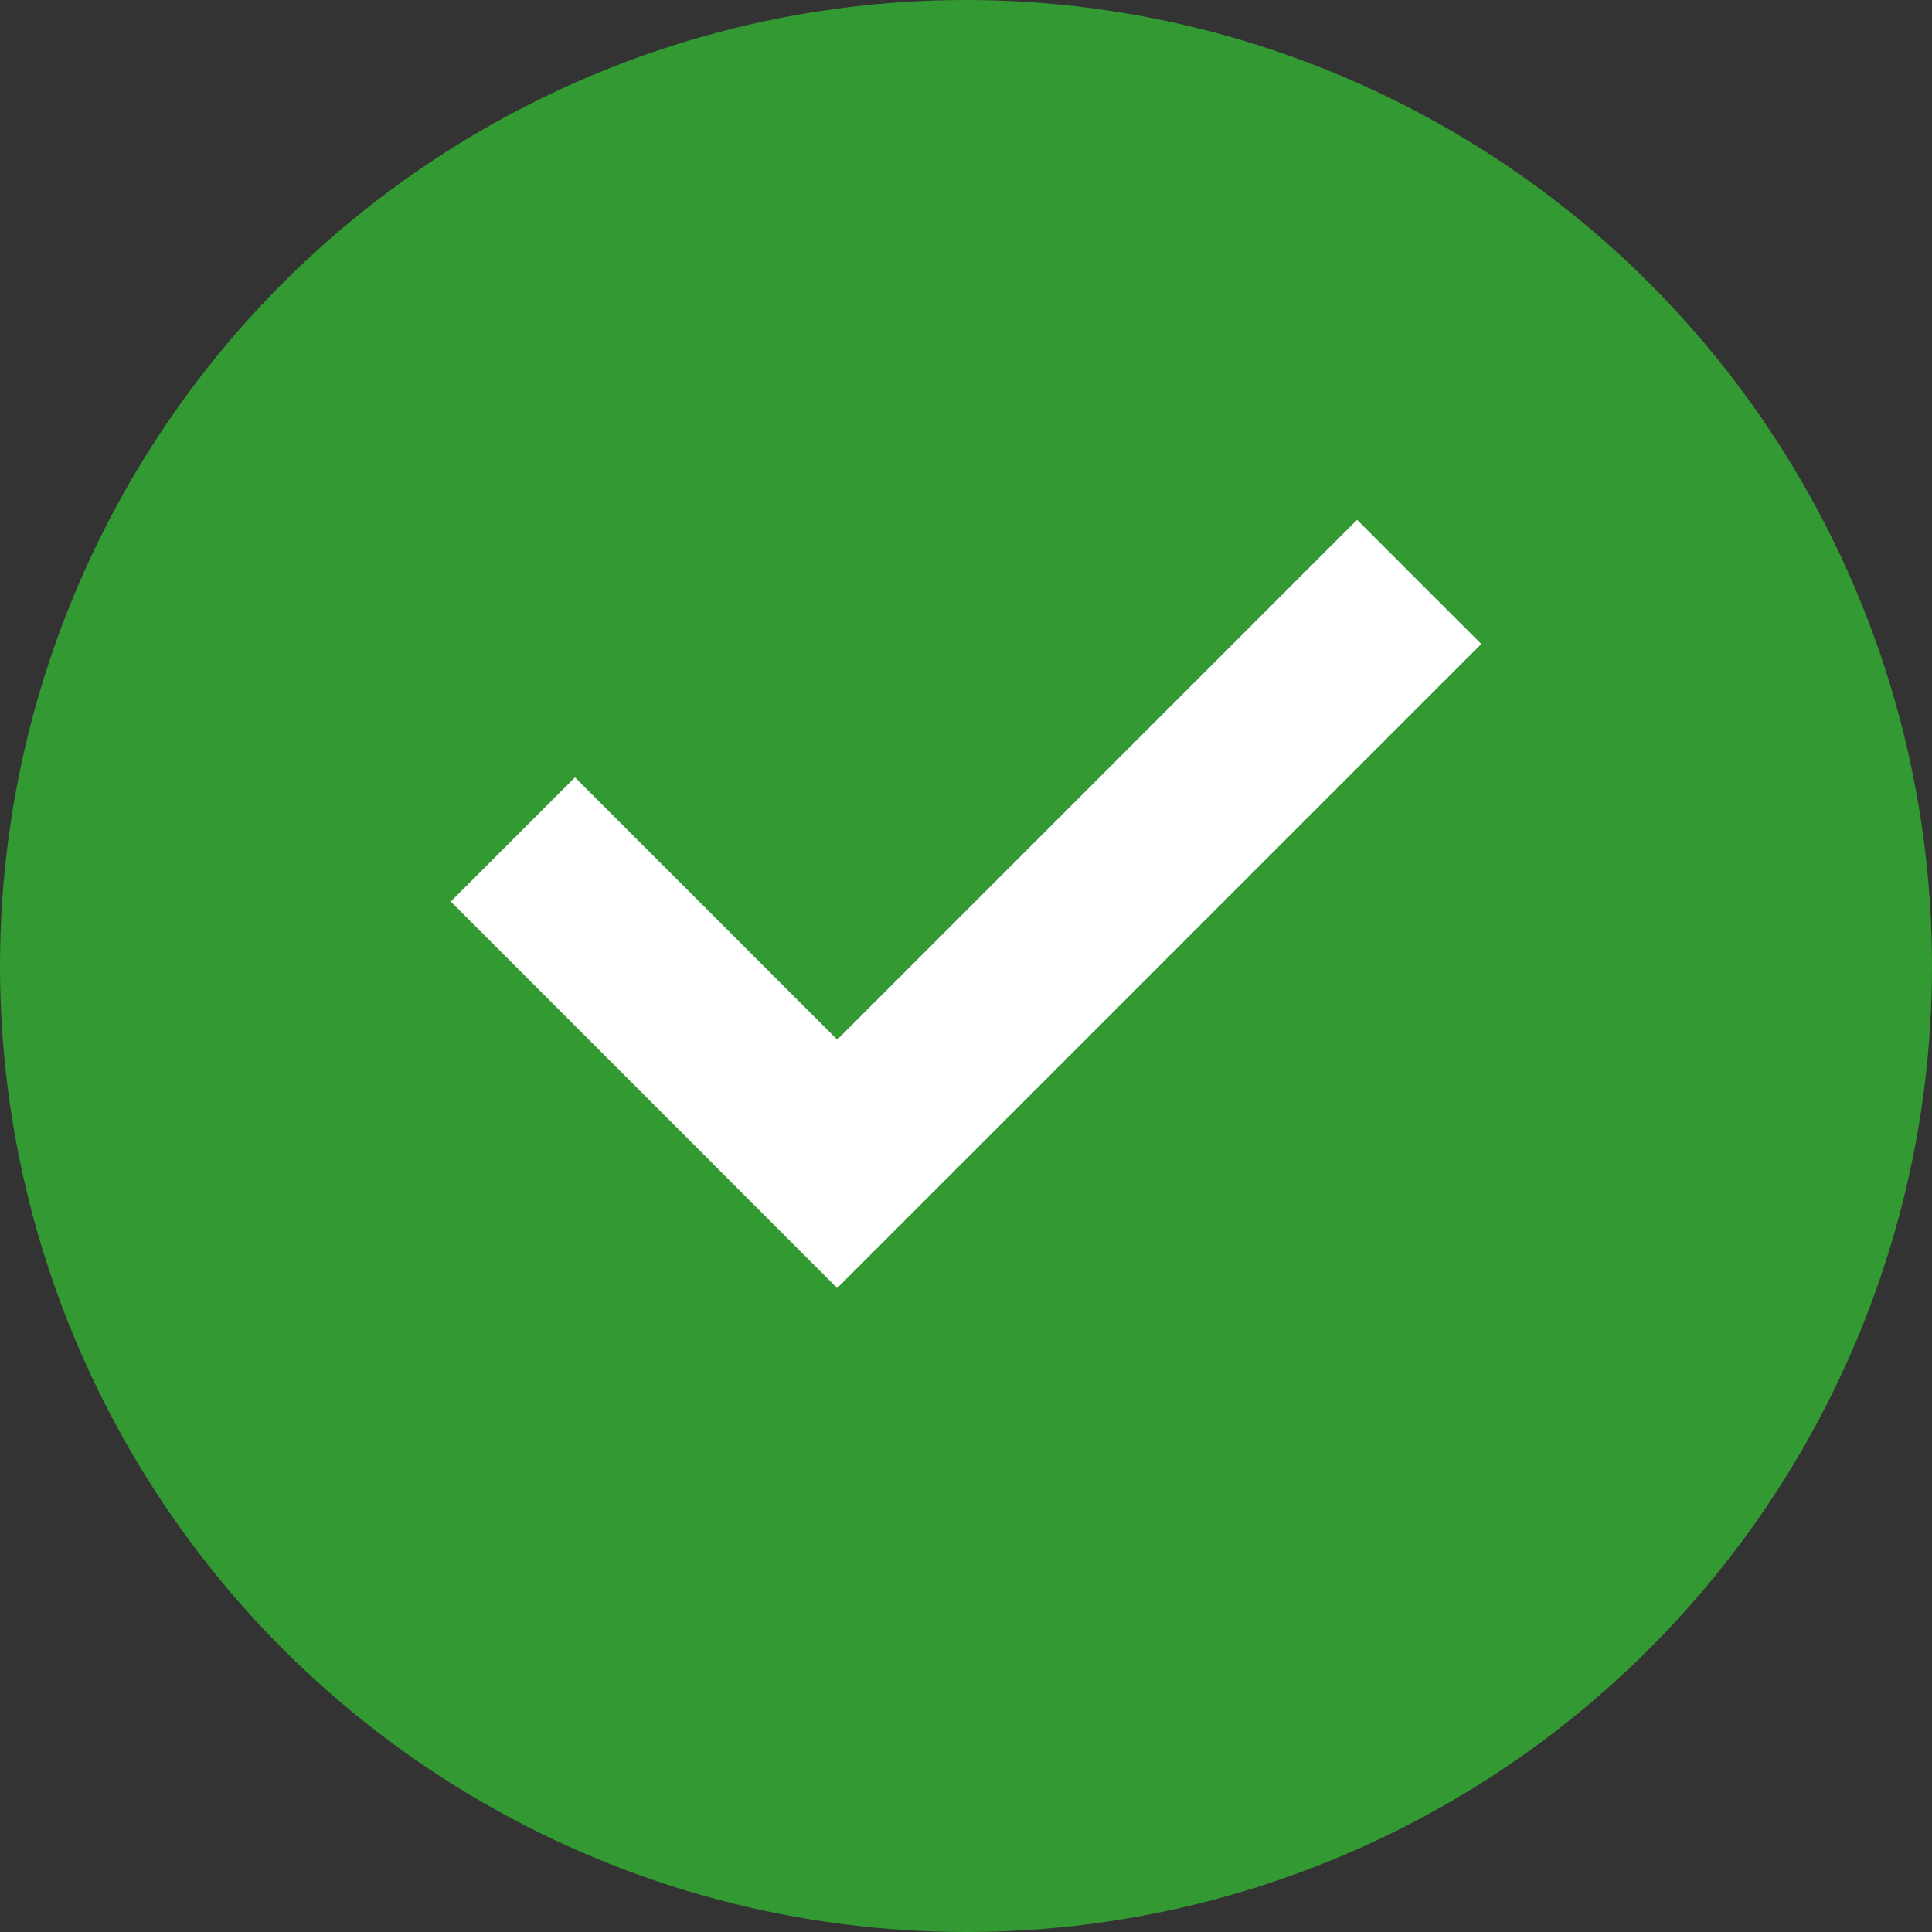 <svg width="22" height="22" fill="none" xmlns="http://www.w3.org/2000/svg"><rect width="100%" height="100%" fill="#333333" stroke="none"/><circle cx="11" cy="11" r="11" fill="#393"/><path stroke="#fff" stroke-width="2" d="M5.84 9.559l3.667 3.667m-.681.734l7.334-7.334"/></svg>